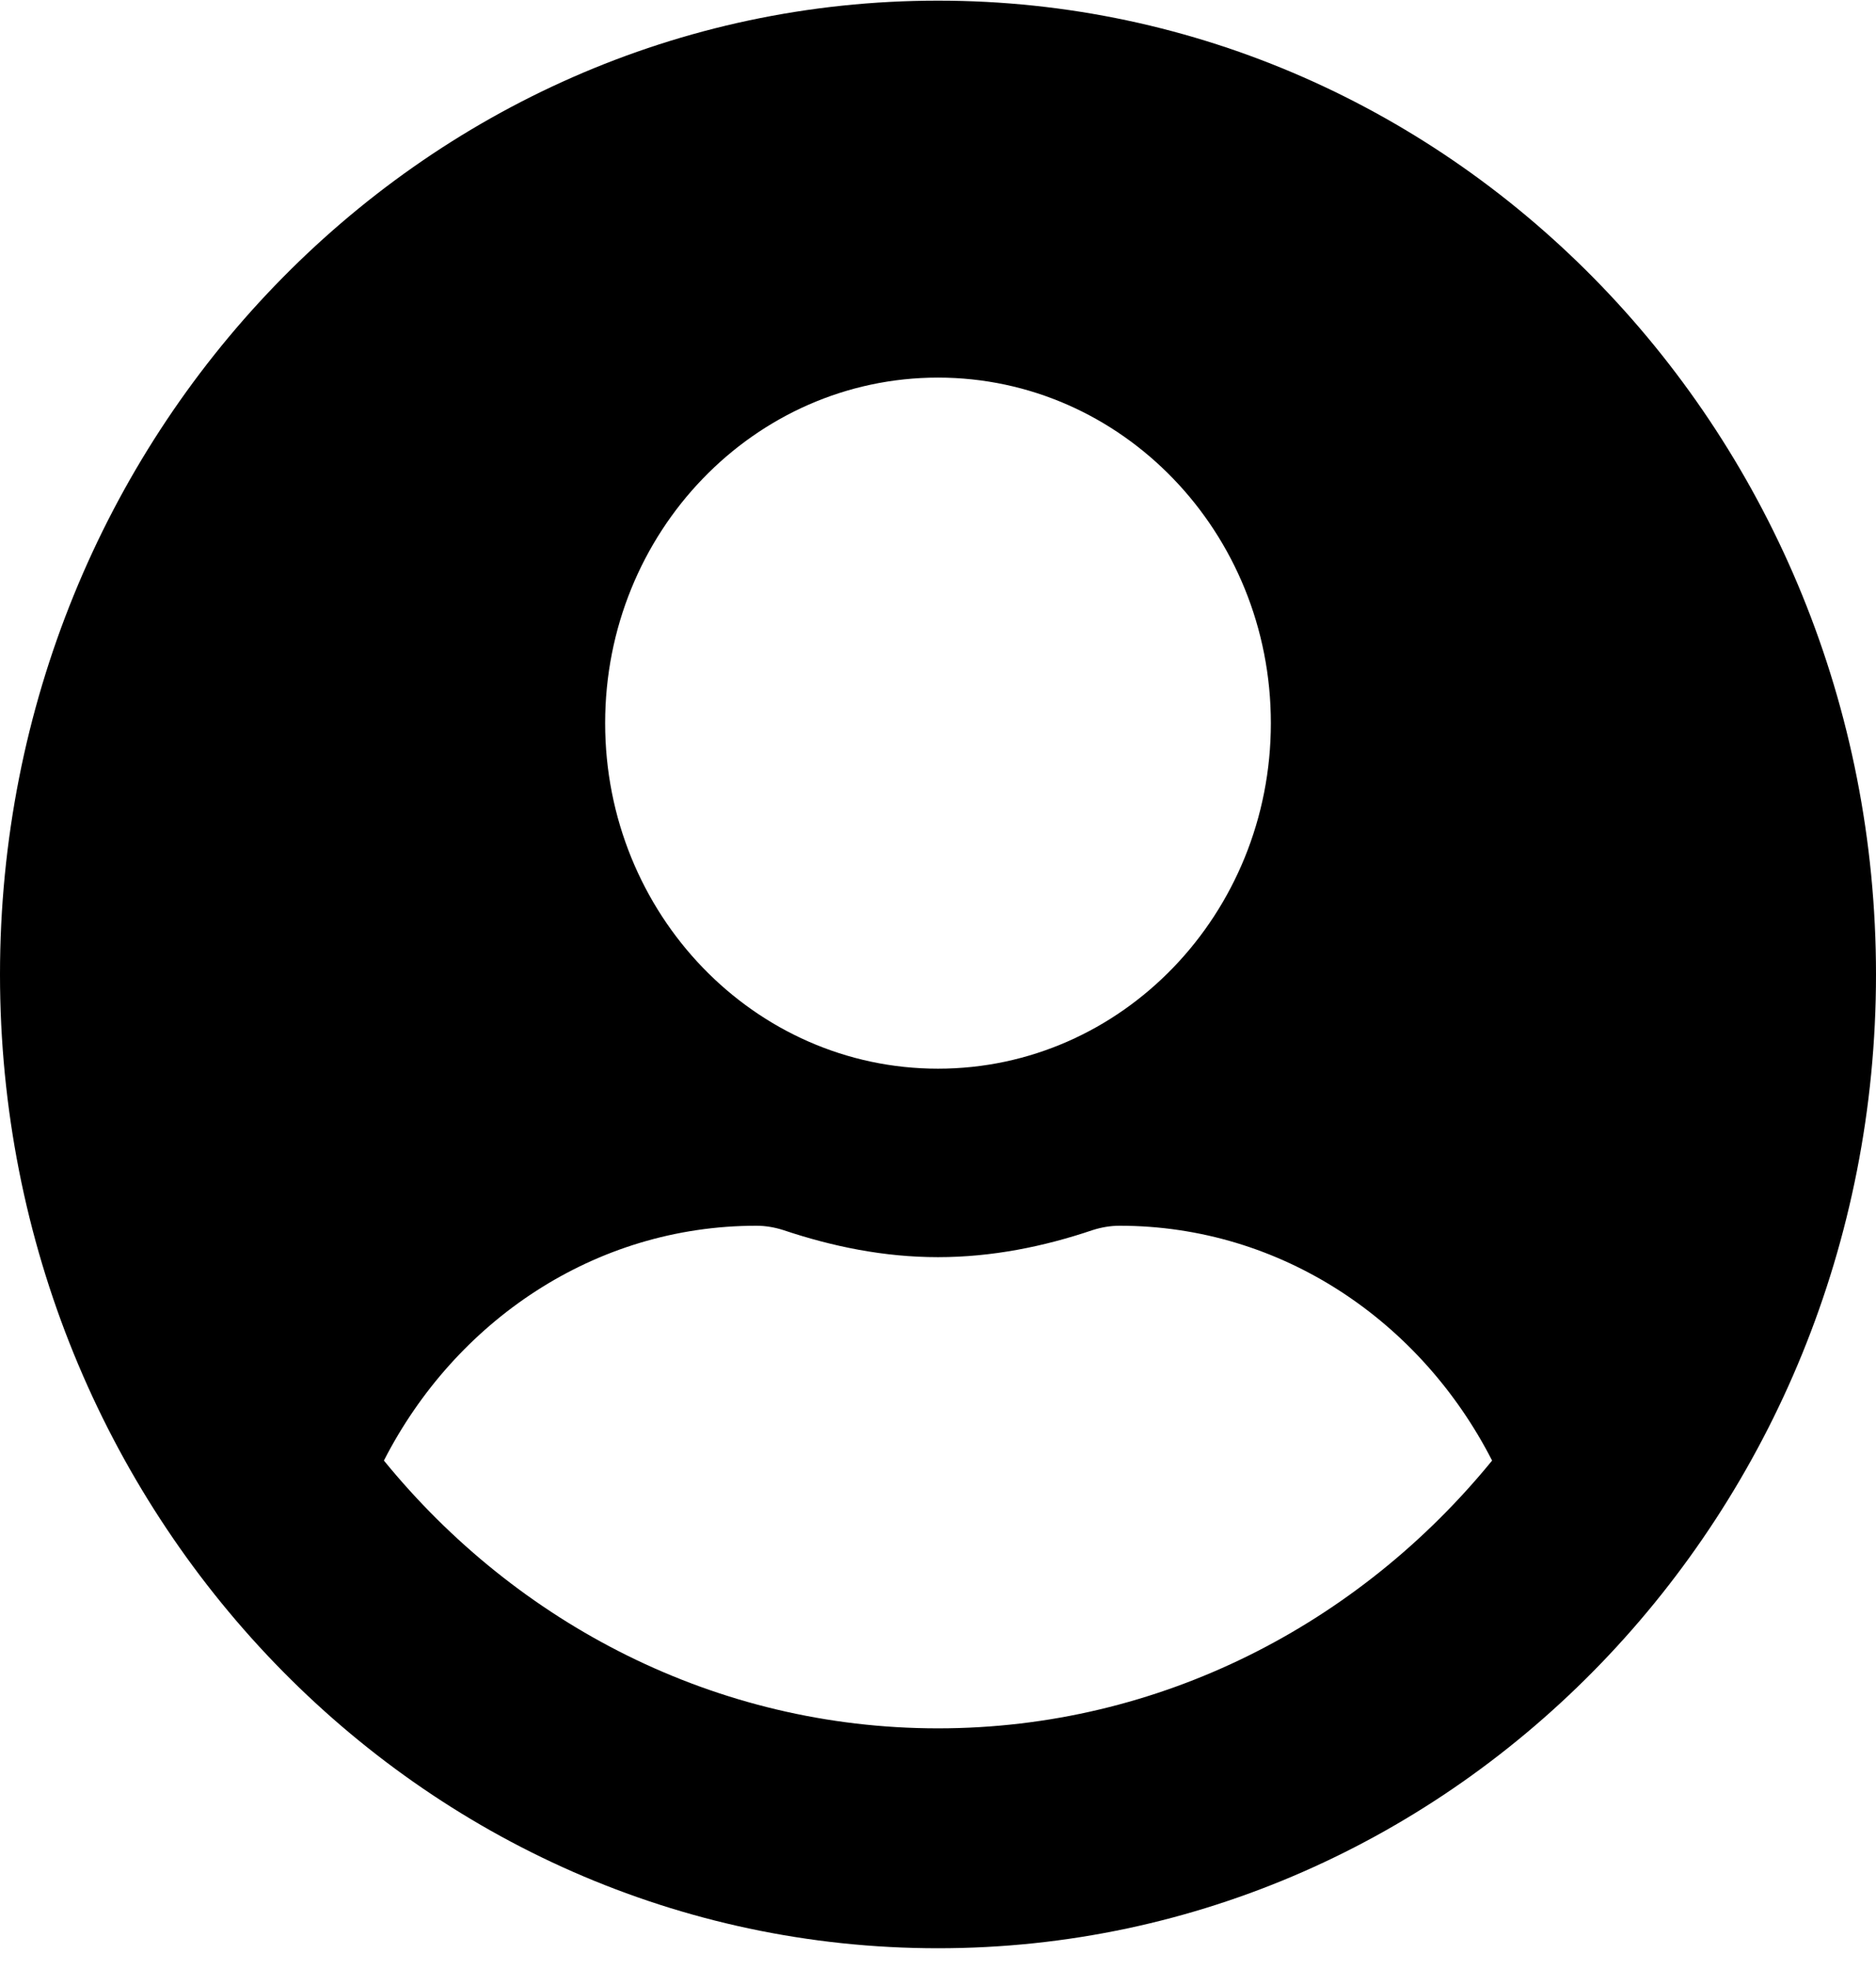 <svg width="61" height="64" viewBox="0 0 61 64" fill="none" xmlns="http://www.w3.org/2000/svg">
<path d="M30.5 0.021C13.651 0.021 0 14.188 0 31.674C0 49.159 13.651 63.327 30.5 63.327C47.349 63.327 61 49.159 61 31.674C61 14.188 47.349 0.021 30.5 0.021ZM30.5 12.274C36.477 12.274 41.323 17.302 41.323 23.505C41.323 29.708 36.477 34.737 30.5 34.737C24.523 34.737 19.677 29.708 19.677 23.505C19.677 17.302 24.523 12.274 30.5 12.274ZM30.5 56.179C23.281 56.179 16.812 52.784 12.483 47.475C14.795 42.956 19.321 39.842 24.597 39.842C24.892 39.842 25.187 39.893 25.47 39.983C27.069 40.519 28.741 40.863 30.5 40.863C32.259 40.863 33.944 40.519 35.53 39.983C35.813 39.893 36.108 39.842 36.403 39.842C41.679 39.842 46.205 42.956 48.517 47.475C44.188 52.784 37.719 56.179 30.5 56.179Z" fill="black"/>
</svg>
